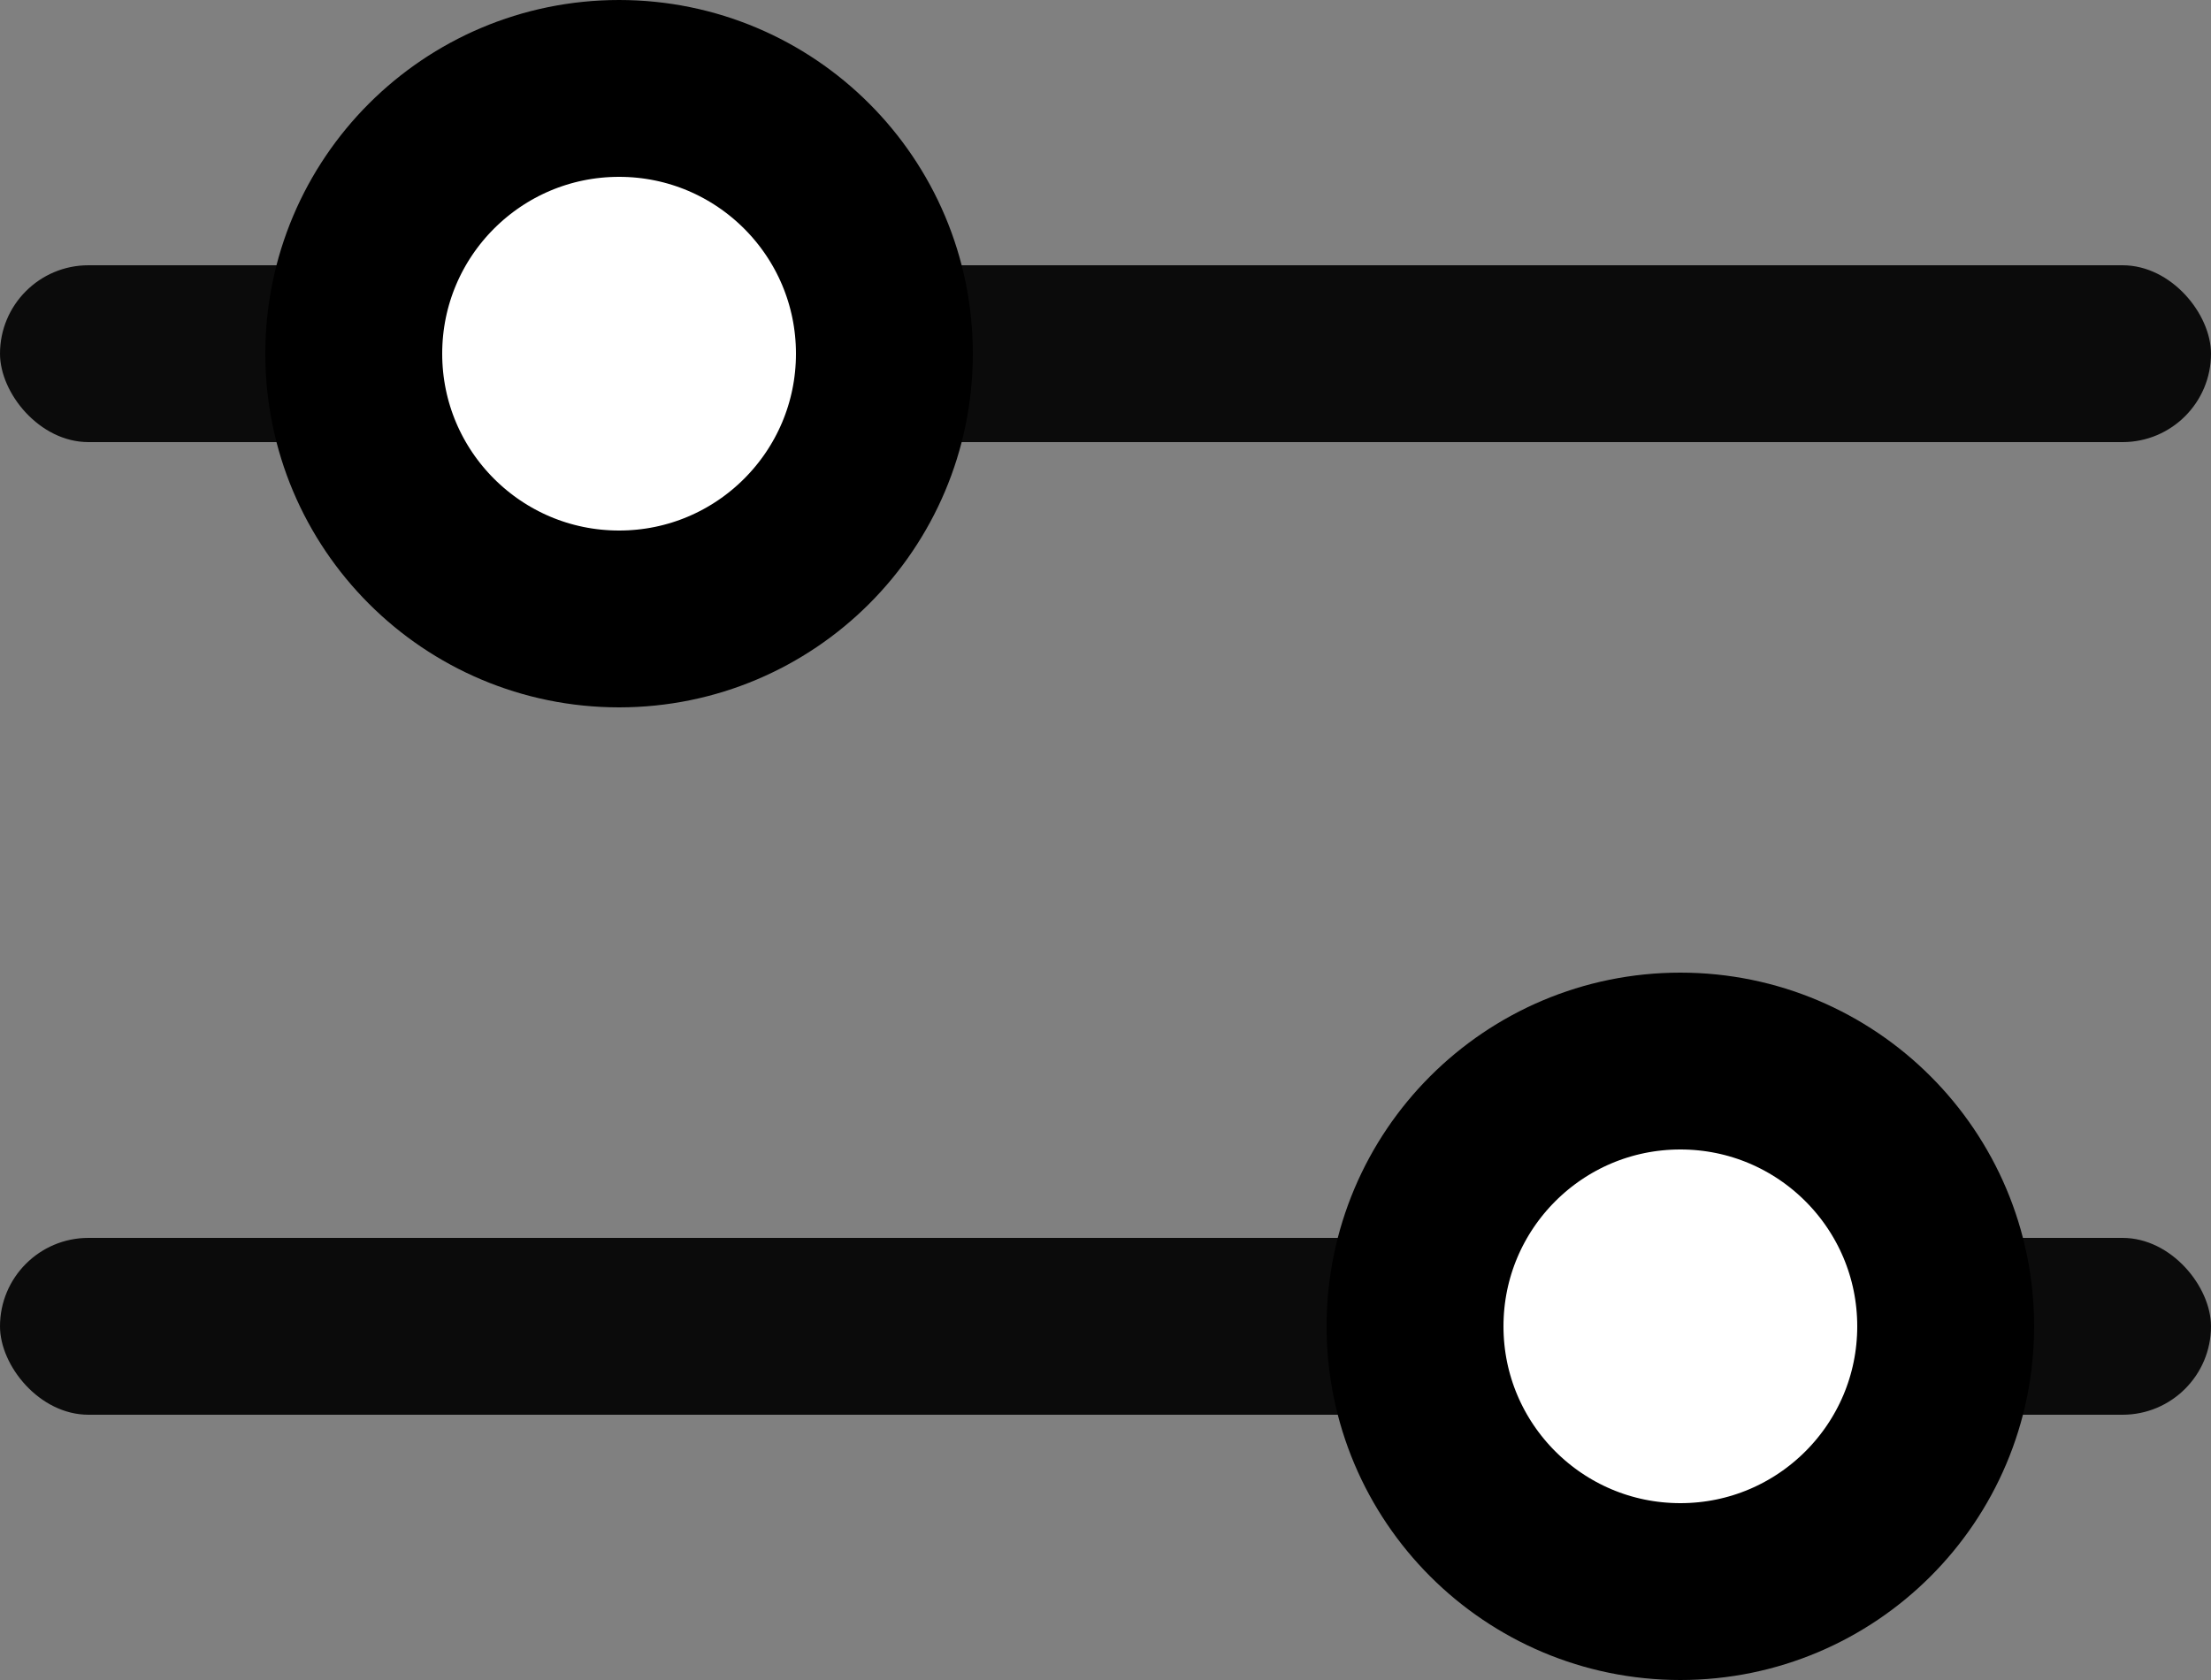 <svg width="25" height="19" viewBox="0 0 25 19" fill="none" xmlns="http://www.w3.org/2000/svg">
<rect x="0" y="0" width="25" height="19" fill="#808080" stroke="none"/>
<rect y="3" width="25" height="2" rx="1" fill="#0B0B0B"/>
<rect y="14" width="25" height="2" rx="1" fill="#0B0B0B"/>
<circle cx="7" cy="4" r="3" fill="white" stroke="black" stroke-width="2"/>
<circle cx="19" cy="15" r="3" fill="white" stroke="black" stroke-width="2"/>
</svg>
